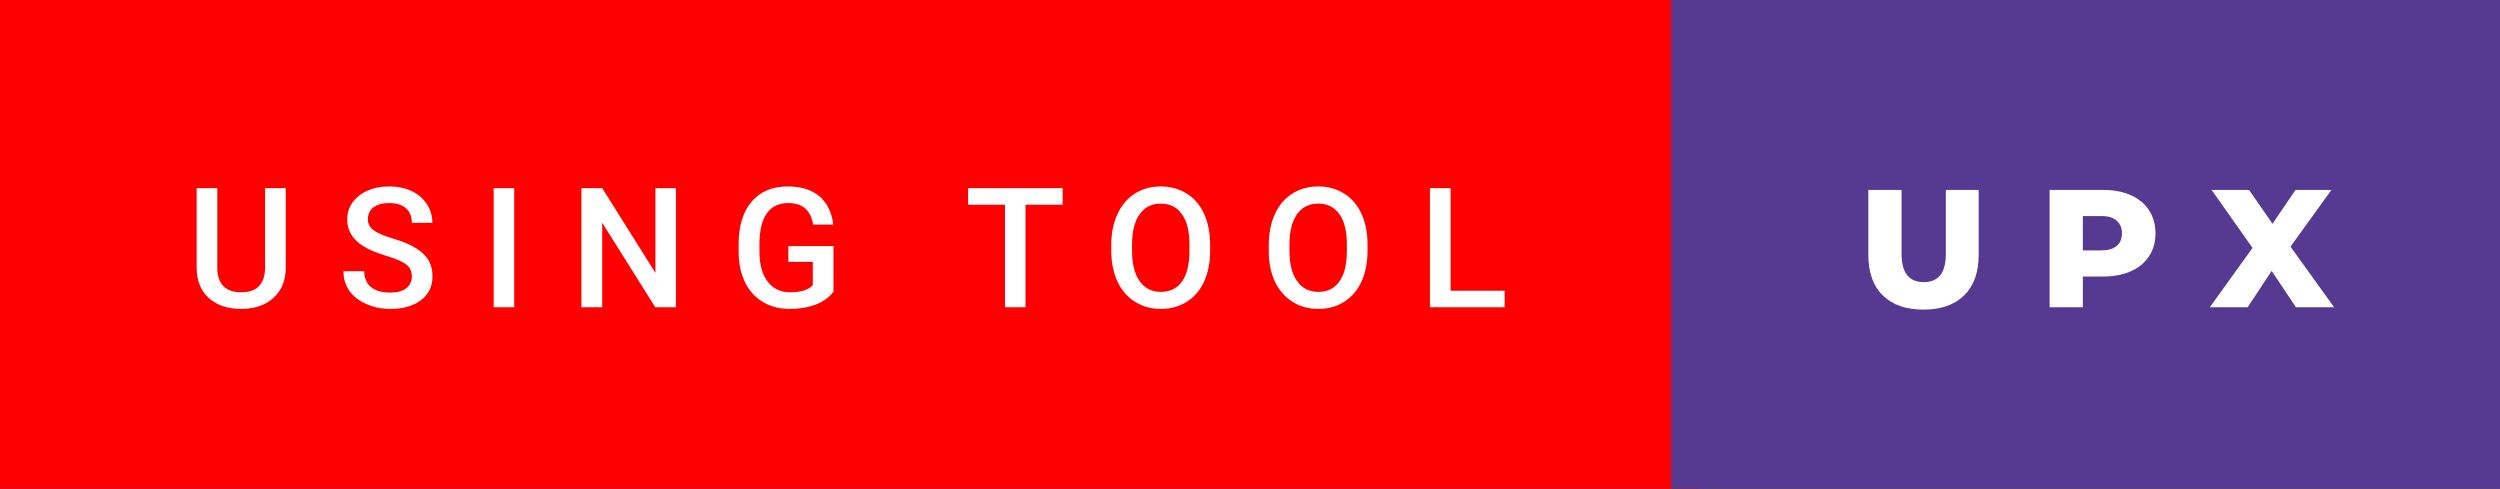 <svg xmlns="http://www.w3.org/2000/svg" width="179.01" height="35" viewBox="0 0 179.01 35"><rect x="0" y="0" width="179.01" height="35" fill="#333333" stroke="none"/><rect class="svg__rect" x="0" y="0" width="121.66" height="35" fill="#FF0000"/><rect class="svg__rect" x="119.66" y="0" width="59.35" height="35" fill="#563A91"/><path class="svg__text" d="M14.08 19.16L14.08 19.16L14.08 13.47L15.56 13.47L15.56 19.18Q15.56 20.03 15.99 20.48Q16.43 20.93 17.27 20.93L17.27 20.93Q18.98 20.93 18.98 19.13L18.98 19.13L18.98 13.47L20.46 13.47L20.46 19.17Q20.46 20.53 19.59 21.32Q18.72 22.12 17.27 22.12L17.27 22.12Q15.81 22.12 14.94 21.33Q14.08 20.55 14.08 19.16ZM24.59 19.42L24.59 19.42L26.08 19.42Q26.08 20.15 26.56 20.55Q27.04 20.95 27.93 20.95L27.93 20.95Q28.71 20.95 29.10 20.63Q29.49 20.32 29.49 19.80L29.49 19.80Q29.49 19.24 29.09 18.94Q28.70 18.63 27.66 18.32Q26.63 18.01 26.02 17.63L26.02 17.63Q24.86 16.90 24.86 15.72L24.86 15.72Q24.86 14.69 25.70 14.02Q26.54 13.35 27.88 13.35L27.88 13.35Q28.77 13.35 29.47 13.68Q30.17 14.01 30.56 14.61Q30.96 15.22 30.96 15.96L30.96 15.96L29.49 15.96Q29.49 15.29 29.07 14.91Q28.65 14.54 27.87 14.54L27.87 14.54Q27.14 14.54 26.74 14.85Q26.34 15.16 26.34 15.71L26.34 15.71Q26.34 16.18 26.77 16.50Q27.21 16.81 28.20 17.10Q29.20 17.40 29.80 17.78Q30.41 18.16 30.69 18.65Q30.97 19.13 30.97 19.79L30.97 19.79Q30.97 20.86 30.15 21.49Q29.33 22.12 27.93 22.12L27.93 22.12Q27.01 22.12 26.23 21.77Q25.46 21.43 25.02 20.83Q24.59 20.22 24.59 19.42ZM36.82 22L35.35 22L35.35 13.47L36.82 13.47L36.82 22ZM43.12 22L41.63 22L41.63 13.47L43.12 13.47L46.93 19.54L46.93 13.47L48.40 13.47L48.40 22L46.92 22L43.12 15.95L43.12 22ZM52.89 18.13L52.89 18.13L52.89 17.46Q52.89 15.53 53.82 14.44Q54.75 13.35 56.40 13.35L56.40 13.35Q57.83 13.35 58.67 14.05Q59.50 14.76 59.67 16.08L59.67 16.08L58.22 16.08Q57.98 14.54 56.43 14.54L56.43 14.54Q55.44 14.54 54.92 15.26Q54.40 15.98 54.38 17.37L54.38 17.37L54.38 18.02Q54.38 19.40 54.97 20.17Q55.55 20.93 56.59 20.93L56.59 20.93Q57.72 20.93 58.20 20.42L58.20 20.42L58.20 18.75L56.45 18.75L56.45 17.62L59.68 17.62L59.68 20.89Q59.22 21.50 58.40 21.81Q57.58 22.12 56.53 22.12L56.53 22.12Q55.46 22.12 54.64 21.63Q53.81 21.14 53.36 20.24Q52.91 19.33 52.89 18.13ZM71.96 14.66L69.32 14.66L69.32 13.47L76.09 13.47L76.09 14.66L73.43 14.66L73.43 22L71.96 22L71.96 14.66ZM79.57 18.00L79.57 18.00L79.57 17.52Q79.57 16.28 80.02 15.32Q80.46 14.37 81.26 13.86Q82.07 13.35 83.11 13.35Q84.15 13.35 84.96 13.85Q85.77 14.35 86.21 15.29Q86.64 16.23 86.65 17.48L86.65 17.48L86.65 17.96Q86.65 19.21 86.22 20.16Q85.78 21.10 84.98 21.61Q84.17 22.12 83.12 22.12L83.12 22.12Q82.09 22.12 81.27 21.61Q80.46 21.10 80.02 20.17Q79.58 19.23 79.57 18.00ZM81.06 17.46L81.06 17.96Q81.06 19.36 81.60 20.13Q82.15 20.90 83.12 20.90L83.12 20.90Q84.11 20.90 84.64 20.15Q85.17 19.40 85.17 17.96L85.17 17.96L85.17 17.51Q85.17 16.09 84.63 15.34Q84.10 14.58 83.11 14.58L83.11 14.58Q82.15 14.58 81.61 15.33Q81.07 16.09 81.06 17.46L81.06 17.46ZM90.85 18.00L90.85 18.00L90.85 17.52Q90.85 16.28 91.29 15.32Q91.73 14.37 92.54 13.86Q93.34 13.35 94.39 13.35Q95.43 13.35 96.23 13.85Q97.04 14.35 97.48 15.29Q97.92 16.23 97.92 17.48L97.92 17.48L97.92 17.96Q97.92 19.21 97.49 20.16Q97.06 21.10 96.25 21.61Q95.45 22.12 94.40 22.12L94.40 22.12Q93.36 22.12 92.55 21.61Q91.74 21.10 91.29 20.17Q90.85 19.23 90.85 18.00ZM92.33 17.46L92.33 17.96Q92.33 19.36 92.88 20.13Q93.42 20.90 94.40 20.90L94.40 20.90Q95.38 20.90 95.91 20.15Q96.44 19.40 96.44 17.96L96.44 17.96L96.44 17.51Q96.44 16.09 95.91 15.34Q95.37 14.58 94.39 14.58L94.39 14.58Q93.42 14.58 92.88 15.33Q92.34 16.09 92.33 17.46L92.33 17.46ZM107.74 22L102.39 22L102.39 13.47L103.87 13.47L103.87 20.82L107.74 20.82L107.74 22Z" fill="#FFFFFF"/><path class="svg__text" d="M133.78 18.26L133.78 18.26L133.78 13.60L136.16 13.60L136.16 18.19Q136.16 20.20 137.75 20.20L137.75 20.20Q139.33 20.20 139.33 18.19L139.33 18.19L139.33 13.60L141.68 13.60L141.68 18.26Q141.68 20.13 140.64 21.15Q139.60 22.17 137.73 22.17L137.73 22.17Q135.85 22.17 134.81 21.15Q133.78 20.13 133.78 18.26ZM149.14 22L146.76 22L146.76 13.60L150.61 13.60Q151.74 13.60 152.58 13.98Q153.42 14.35 153.88 15.06Q154.34 15.76 154.34 16.71L154.34 16.71Q154.34 17.66 153.88 18.35Q153.42 19.05 152.58 19.42Q151.74 19.80 150.61 19.80L150.61 19.80L149.14 19.80L149.14 22ZM149.14 15.47L149.14 17.93L150.46 17.93Q151.19 17.93 151.56 17.61Q151.94 17.29 151.94 16.71L151.94 16.71Q151.94 16.12 151.56 15.80Q151.19 15.47 150.46 15.47L150.46 15.47L149.14 15.47ZM160.94 22L158.23 22L161.29 17.75L158.36 13.60L161.04 13.60L162.72 16.02L164.37 13.60L166.94 13.60L164.01 17.66L167.13 22L164.40 22L162.66 19.40L160.94 22Z" fill="#FFFFFF" x="132.66"/></svg>